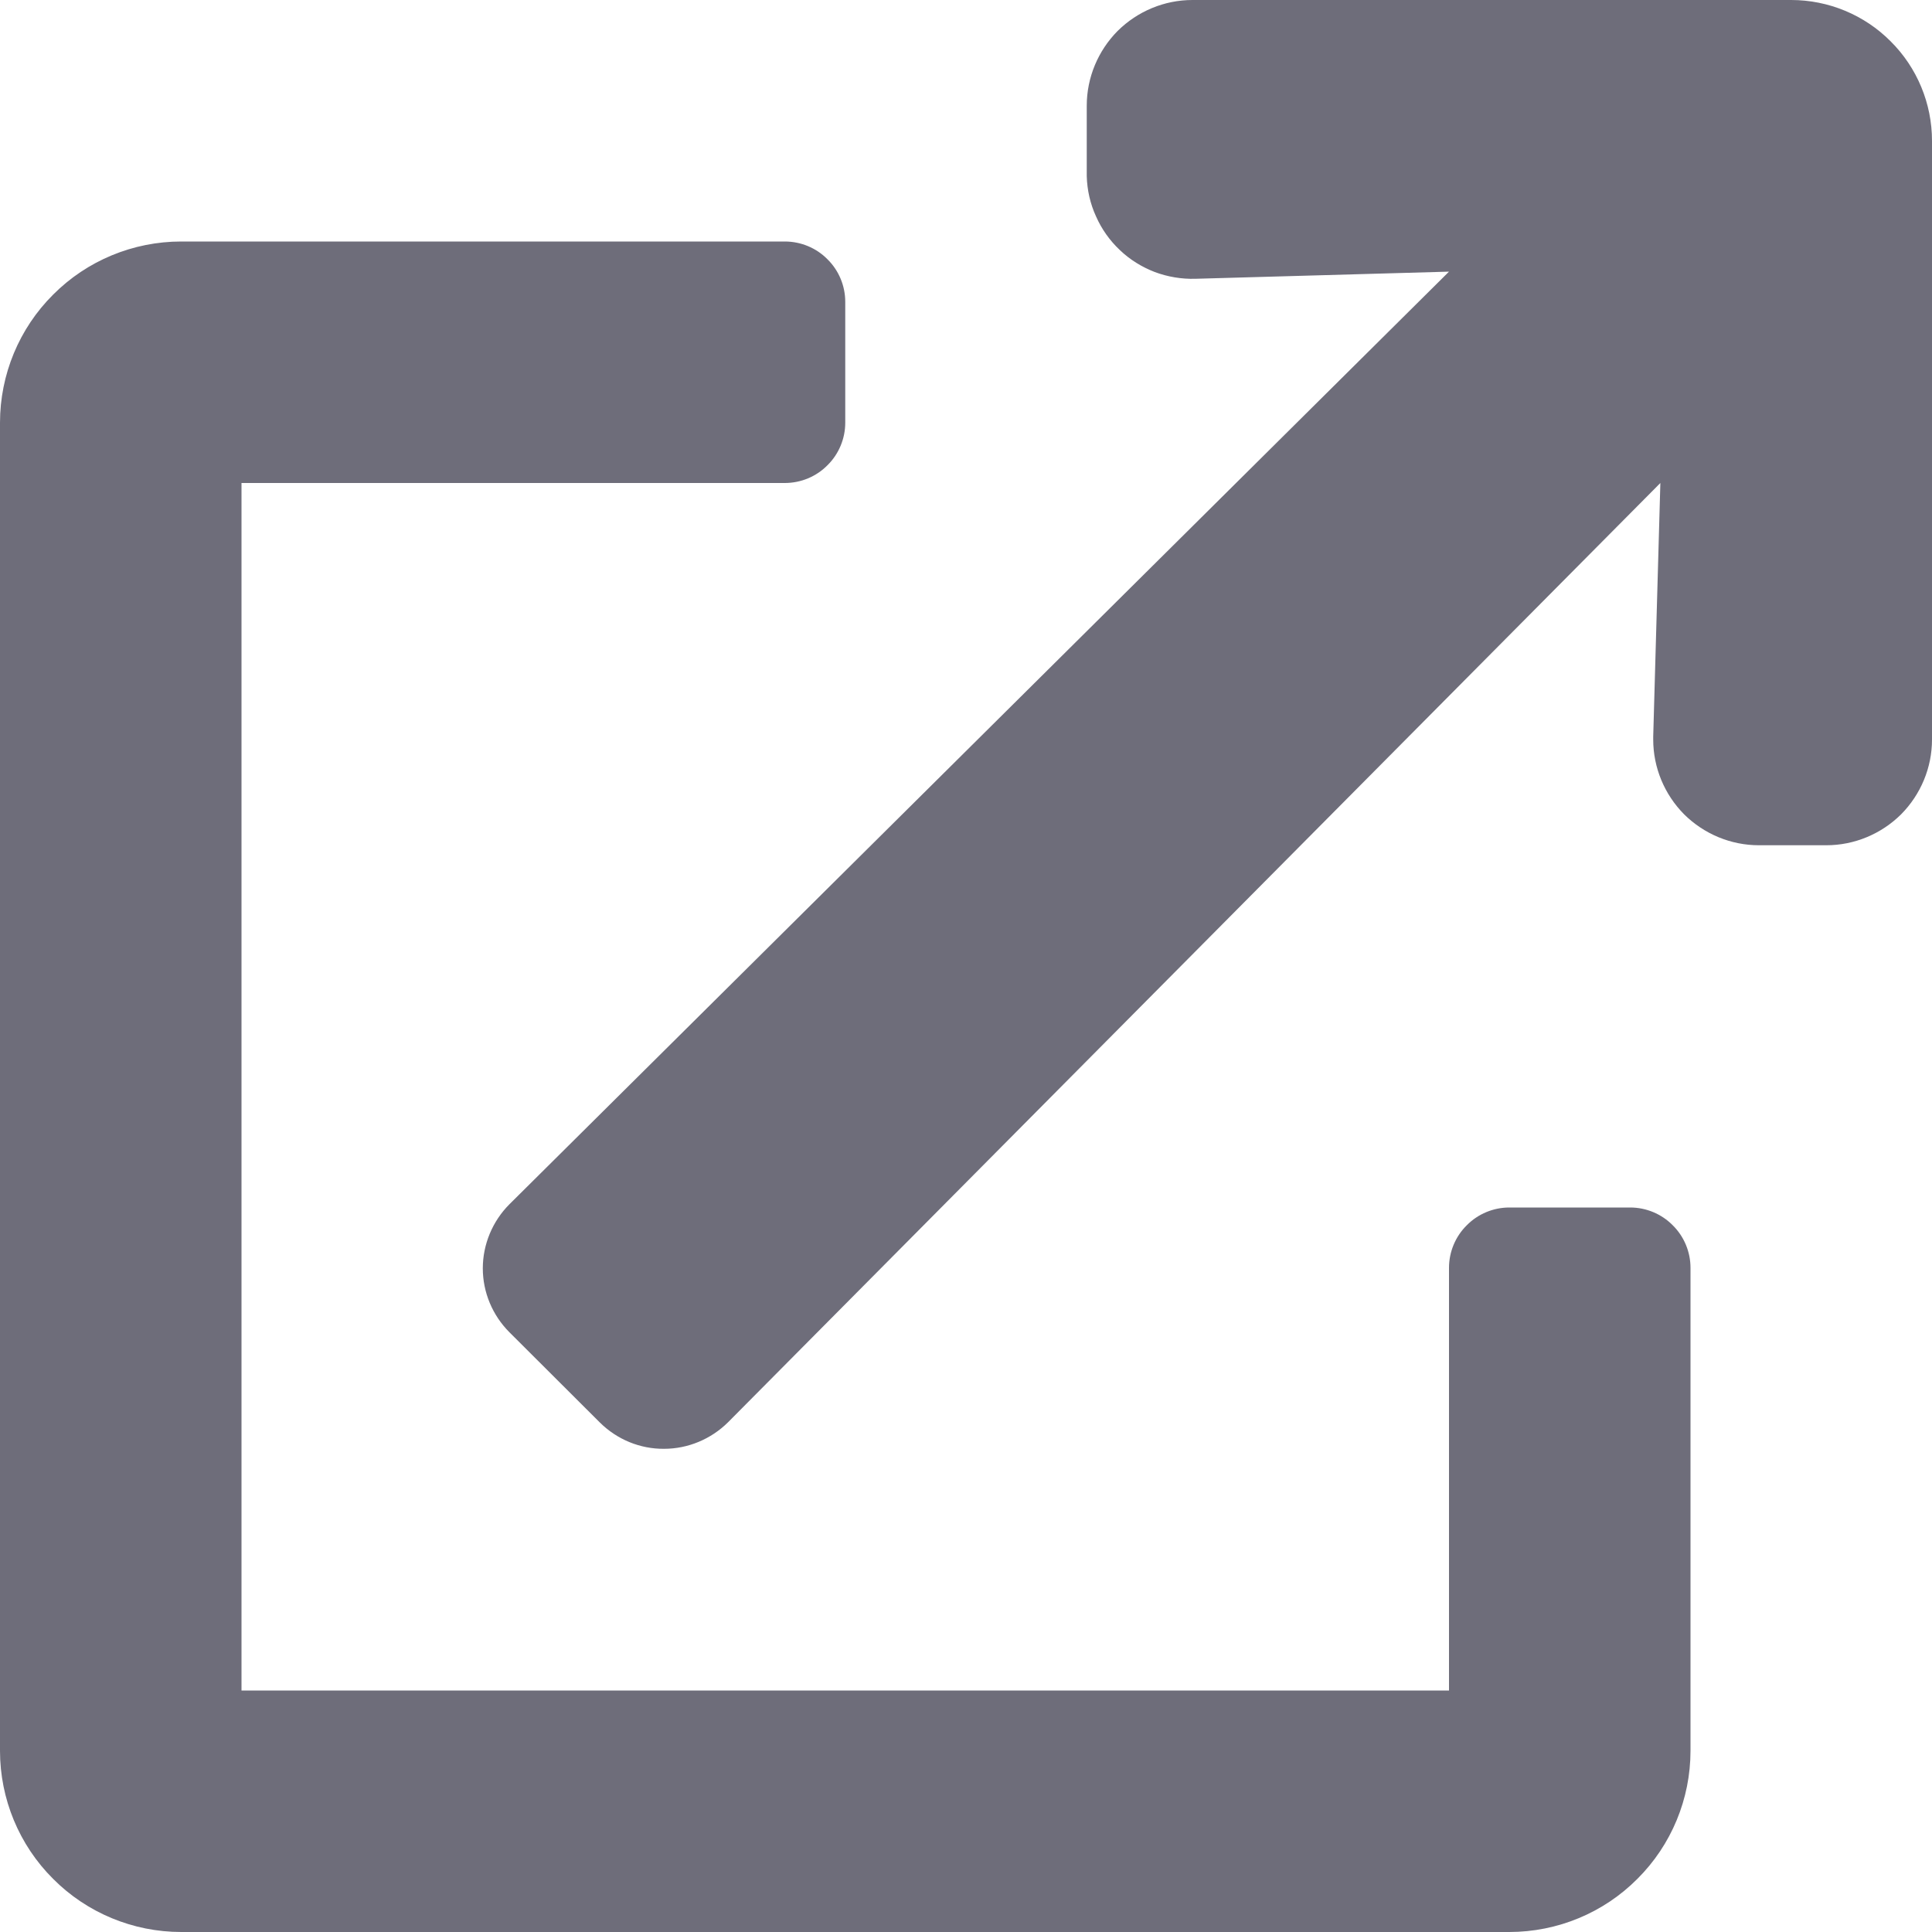 <svg width="10" height="10" viewBox="0 0 10 10" fill="none" xmlns="http://www.w3.org/2000/svg">
<path d="M8.438 6.25H7.812C7.73 6.25 7.65 6.283 7.592 6.342C7.533 6.4 7.5 6.48 7.5 6.562V8.75H1.25V2.5H4.062C4.145 2.5 4.225 2.467 4.283 2.408C4.342 2.35 4.375 2.27 4.375 2.188V1.562C4.375 1.48 4.342 1.4 4.283 1.342C4.225 1.283 4.145 1.25 4.062 1.25H0.938C0.689 1.25 0.45 1.349 0.275 1.525C0.099 1.7 0 1.939 0 2.188L0 9.062C0 9.311 0.099 9.55 0.275 9.725C0.45 9.901 0.689 10 0.938 10H7.812C8.061 10 8.3 9.901 8.475 9.725C8.651 9.55 8.75 9.311 8.75 9.062V6.562C8.75 6.48 8.717 6.4 8.658 6.342C8.6 6.283 8.52 6.25 8.438 6.25ZM9.271 0H6.172C6.027 0 5.888 0.058 5.785 0.16C5.683 0.263 5.625 0.402 5.625 0.547V0.912C5.627 0.984 5.643 1.055 5.673 1.12C5.702 1.186 5.744 1.245 5.796 1.294C5.848 1.344 5.91 1.382 5.977 1.408C6.044 1.433 6.116 1.445 6.187 1.443L7.5 1.406L2.638 6.232L2.637 6.233C2.549 6.321 2.499 6.441 2.499 6.565C2.499 6.689 2.549 6.808 2.637 6.896L3.104 7.362L3.105 7.363C3.194 7.451 3.313 7.5 3.437 7.499C3.561 7.499 3.68 7.449 3.768 7.362L8.594 2.5L8.557 3.813V3.828C8.557 3.973 8.615 4.112 8.717 4.215C8.82 4.317 8.959 4.375 9.104 4.375H9.453C9.598 4.375 9.737 4.317 9.84 4.215C9.942 4.112 10 3.973 10 3.828V0.729C10 0.536 9.923 0.35 9.786 0.214C9.65 0.077 9.464 0 9.271 0V0Z" fill="#6E6D7A"/>
</svg>
